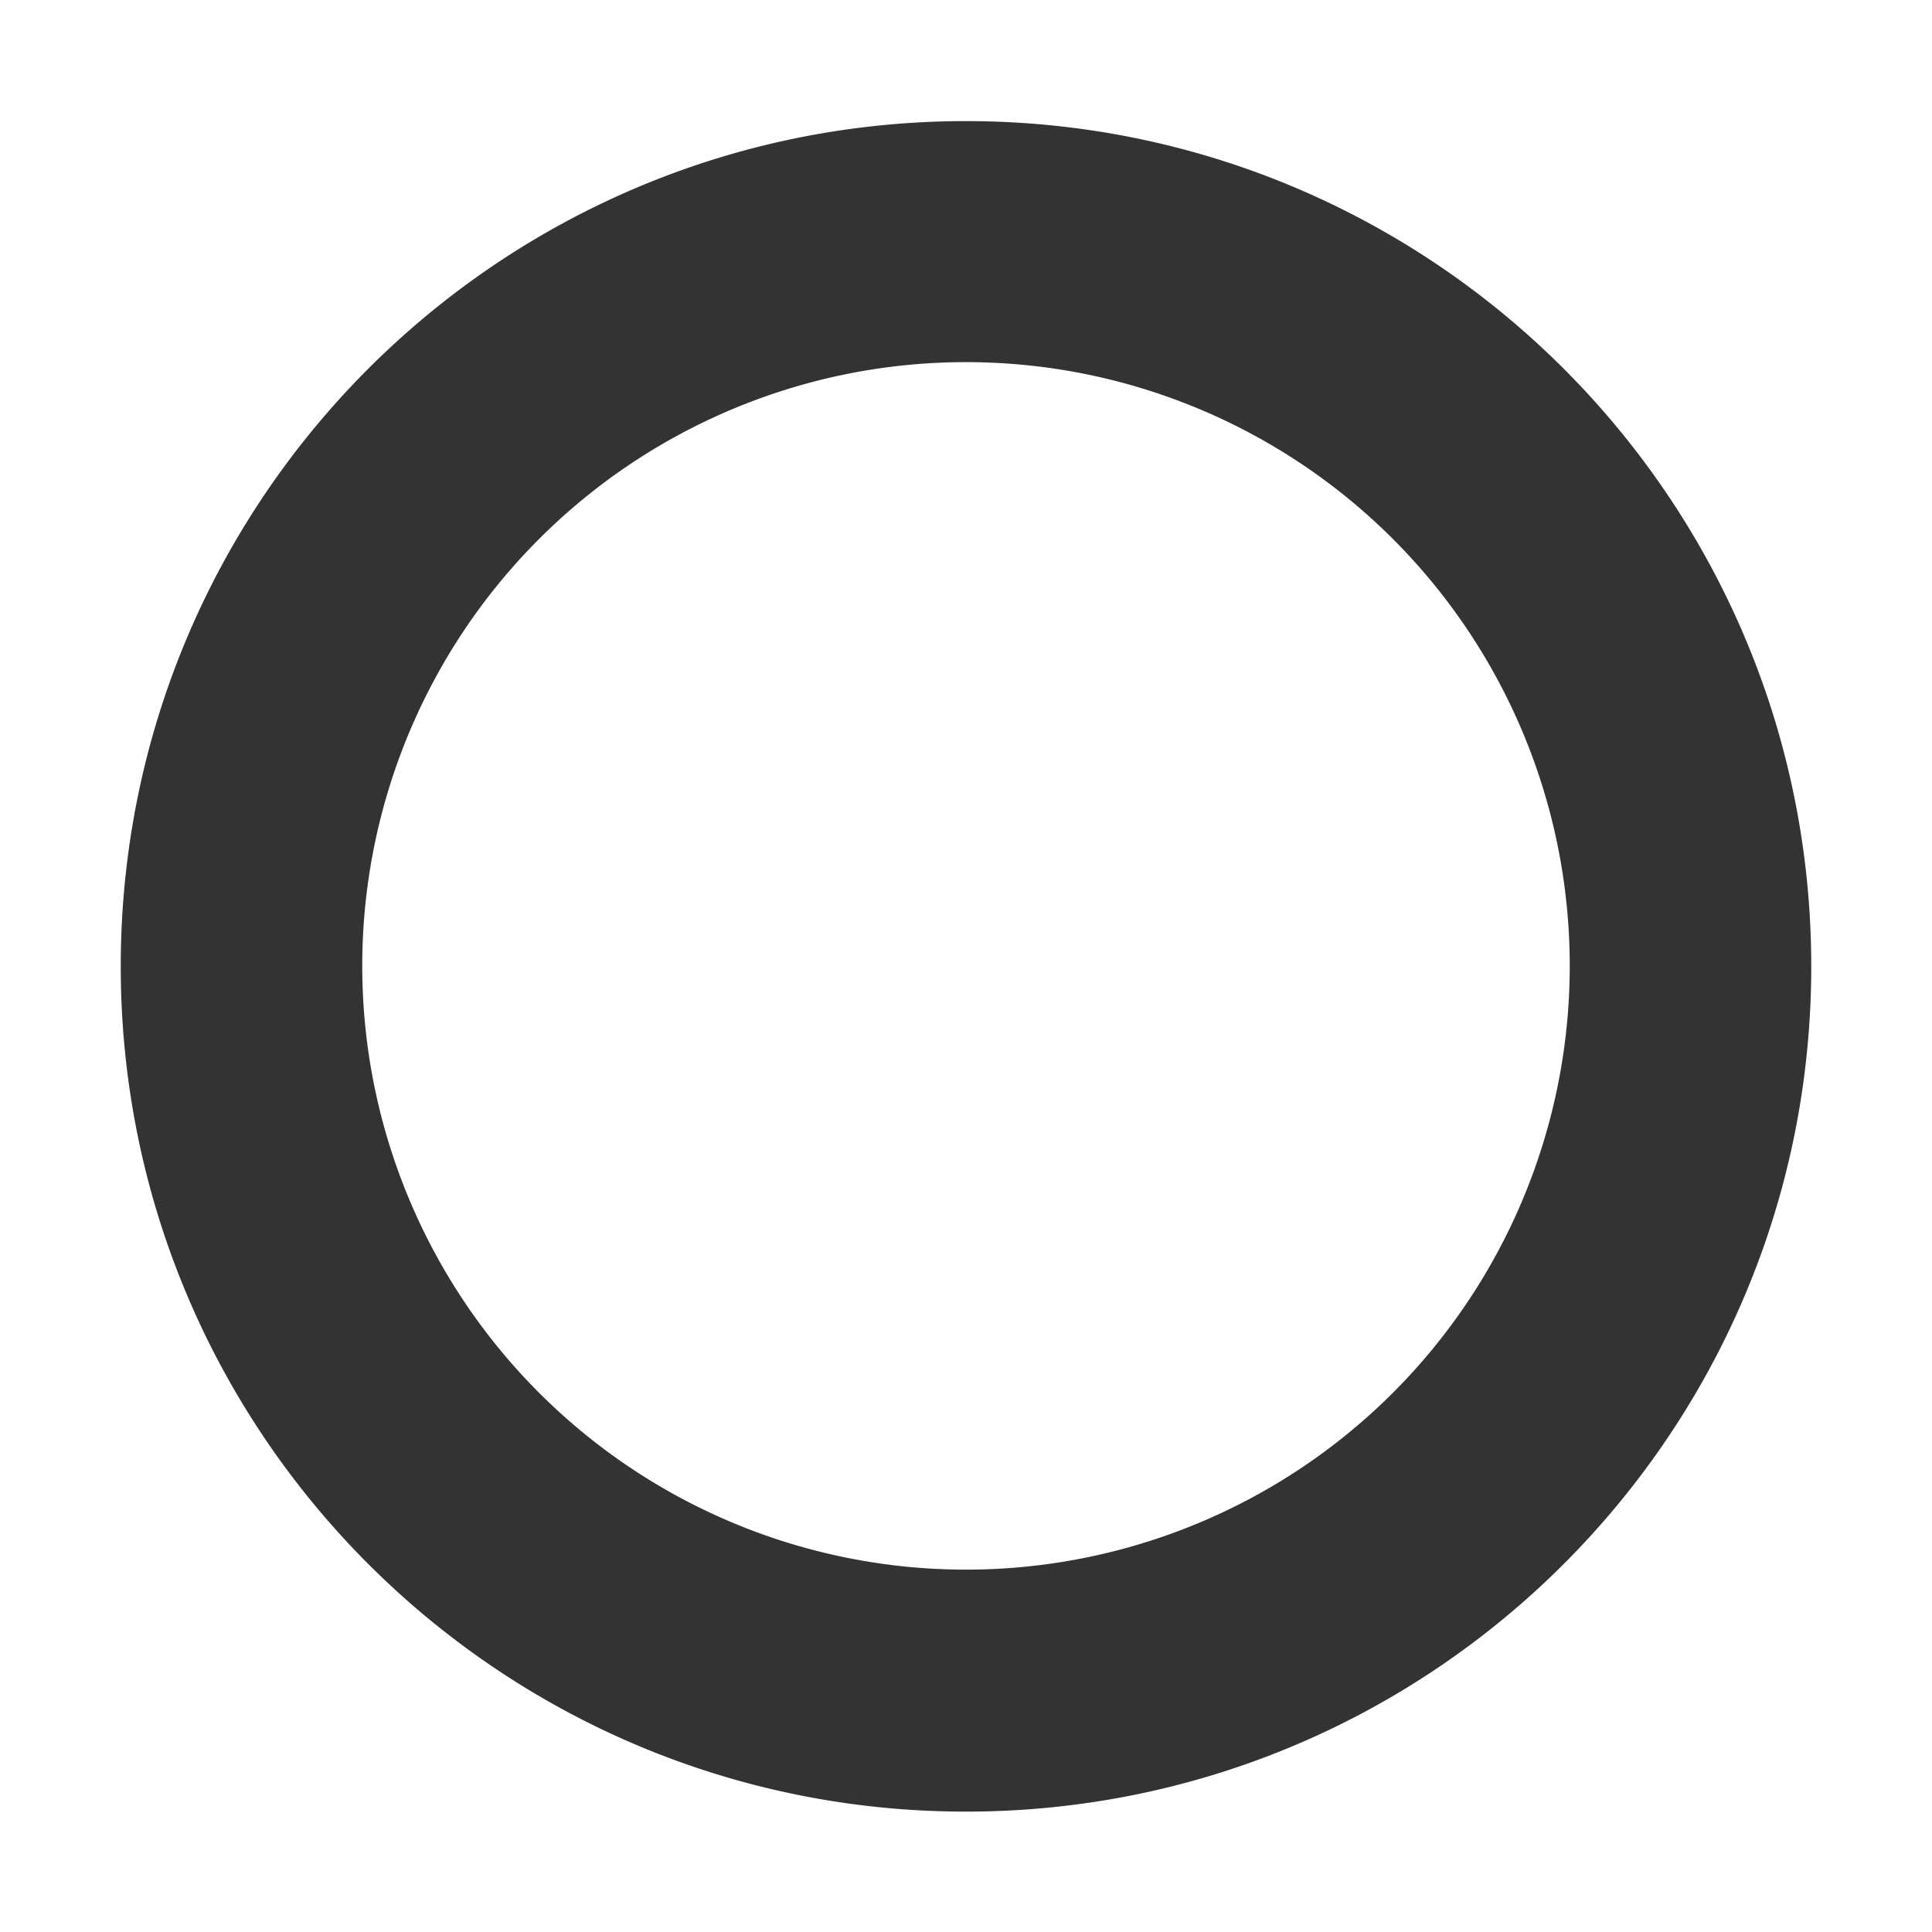 <?xml version='1.0' encoding='UTF-8' standalone='no'?>
<!-- Created with Inkscape (http://www.inkscape.org/) -->

<svg xmlns:cc='http://creativecommons.org/ns#' xmlns:dc='http://purl.org/dc/elements/1.1/' sodipodi:docname='mail-mark-unread.svg' inkscape:export-filename='/home/sam/source-symbolic.png' inkscape:export-xdpi='270' inkscape:export-ydpi='270' height='16' id='svg7384' xmlns:inkscape='http://www.inkscape.org/namespaces/inkscape' xmlns:osb='http://www.openswatchbook.org/uri/2009/osb' xmlns:rdf='http://www.w3.org/1999/02/22-rdf-syntax-ns#' xmlns:sodipodi='http://sodipodi.sourceforge.net/DTD/sodipodi-0.dtd' style='enable-background:new' xmlns:svg='http://www.w3.org/2000/svg' version='1.1' inkscape:version='0.91 r13725' width='16' xmlns='http://www.w3.org/2000/svg'>
  <sodipodi:namedview inkscape:bbox-nodes='true' inkscape:bbox-paths='false' bordercolor='#666666' borderlayer='false' borderopacity='1' inkscape:current-layer='layer12' inkscape:cx='267.35897' inkscape:cy='46.00561' gridtolerance='10' inkscape:guide-bbox='true' guidetolerance='10' id='namedview88' inkscape:object-nodes='true' inkscape:object-paths='true' objecttolerance='10' pagecolor='#7c7c7c' inkscape:pageopacity='0' inkscape:pageshadow='2' showborder='true' showgrid='false' showguides='true' inkscape:showpageshadow='false' inkscape:snap-bbox='true' inkscape:snap-bbox-edge-midpoints='false' inkscape:snap-bbox-midpoints='true' inkscape:snap-center='false' inkscape:snap-global='true' inkscape:snap-grids='true' inkscape:snap-intersection-paths='false' inkscape:snap-midpoints='true' inkscape:snap-nodes='true' inkscape:snap-object-midpoints='true' inkscape:snap-others='true' inkscape:snap-page='false' inkscape:snap-smooth-nodes='false' inkscape:snap-to-guides='true' inkscape:window-height='425' inkscape:window-maximized='0' inkscape:window-width='474' inkscape:window-x='0' inkscape:window-y='0' inkscape:zoom='1'>
    <inkscape:grid color='#333333' dotted='false' empcolor='#0800ff' empopacity='0.463' empspacing='4' enabled='true' id='grid4866' opacity='0.165' originx='-264' originy='-236' snapvisiblegridlinesonly='true' spacingx='0.25px' spacingy='0.25px' type='xygrid' visible='true'/>
  </sodipodi:namedview>
  <title id='title8473'>Paper Symbolic Icon Theme</title>
  <defs id='defs7386'>
    <linearGradient id='linearGradient6882' osb:paint='solid'>
      <stop id='stop6884' offset='0' style='stop-color:#333333;stop-opacity:1;'/>
    </linearGradient>
    <linearGradient id='linearGradient5606' osb:paint='solid'>
      <stop id='stop5608' offset='0' style='stop-color:#333333;stop-opacity:1;'/>
    </linearGradient>
  </defs>
  <g inkscape:groupmode='layer' id='layer12' inkscape:label='actions' style='display:inline' transform='translate(-505,19)'>
    
    <path inkscape:connector-curvature='0' d='m 513,-17.997 c -3.866,0 -7,3.134 -7,7 0,3.866 3.134,7 7,7 3.866,0 7,-3.134 7,-7 0,-3.866 -3.134,-7 -7,-7 z m 0,1.996 a 5,5 0 0 1 5,5 5,5 0 0 1 -5,5 5,5 0 0 1 -5,-5 5,5 0 0 1 5,-5 z' id='path5803' style='fill:#333333;fill-opacity:1;stroke:none'/>
  </g>
  <g inkscape:groupmode='layer' id='layer1' inkscape:label='status' style='display:inline' transform='translate(-264,-228)'/>
</svg>
